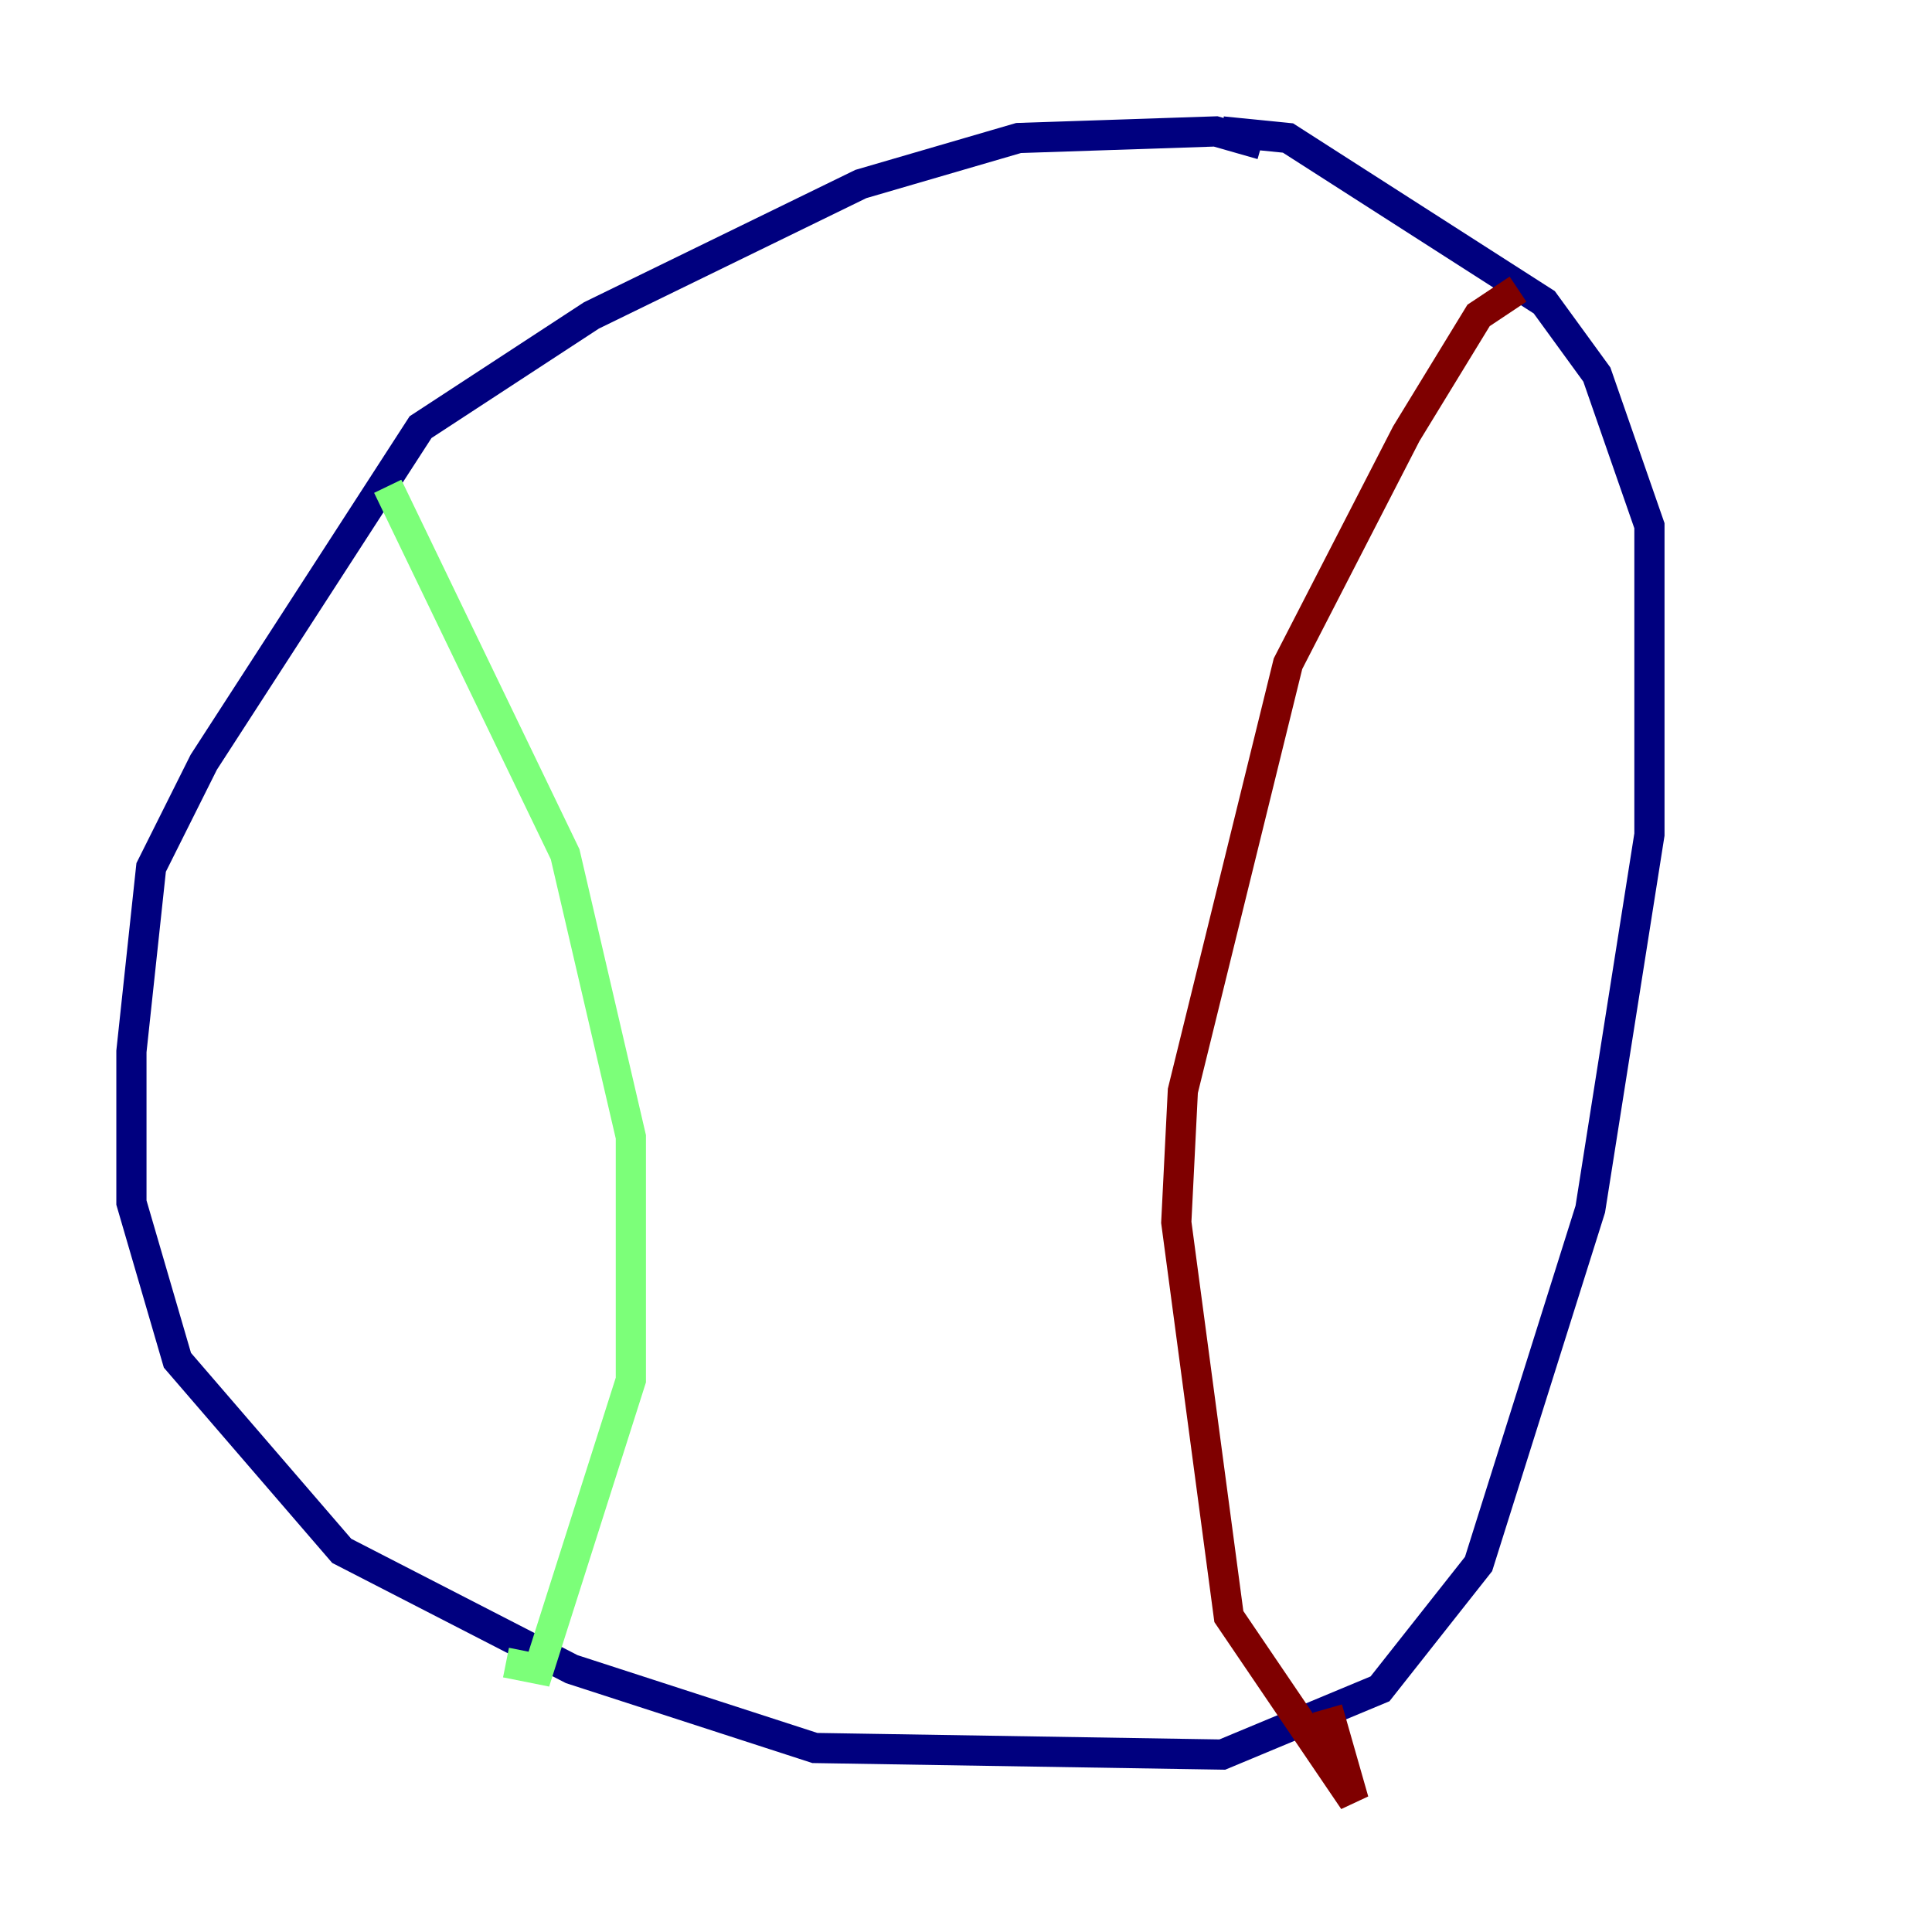 <?xml version="1.0" encoding="utf-8" ?>
<svg baseProfile="tiny" height="128" version="1.2" viewBox="0,0,128,128" width="128" xmlns="http://www.w3.org/2000/svg" xmlns:ev="http://www.w3.org/2001/xml-events" xmlns:xlink="http://www.w3.org/1999/xlink"><defs /><polyline fill="none" points="83.592,9.578 80.544,8.707 67.483,9.143 57.034,12.191 39.184,20.898 27.864,28.299 13.497,50.503 10.014,57.469 8.707,69.66 8.707,79.674 11.755,90.122 22.64,102.748 37.878,110.585 53.986,115.809 80.98,116.245 91.429,111.891 97.959,103.619 105.361,80.109 109.279,55.292 109.279,34.83 105.796,24.816 102.313,20.027 85.333,9.143 80.98,8.707" stroke="#00007f" stroke-width="2" /><polyline fill="none" points="25.687,32.218 37.442,56.599 41.796,75.32 41.796,91.429 35.701,110.585 33.524,110.15" stroke="#7cff79" stroke-width="2" /><polyline fill="none" points="100.571,19.157 97.959,20.898 93.17,28.735 85.333,43.973 78.367,72.272 77.932,80.98 81.415,107.102 89.687,119.293 87.946,113.197" stroke="#7f0000" stroke-width="2" /></svg>